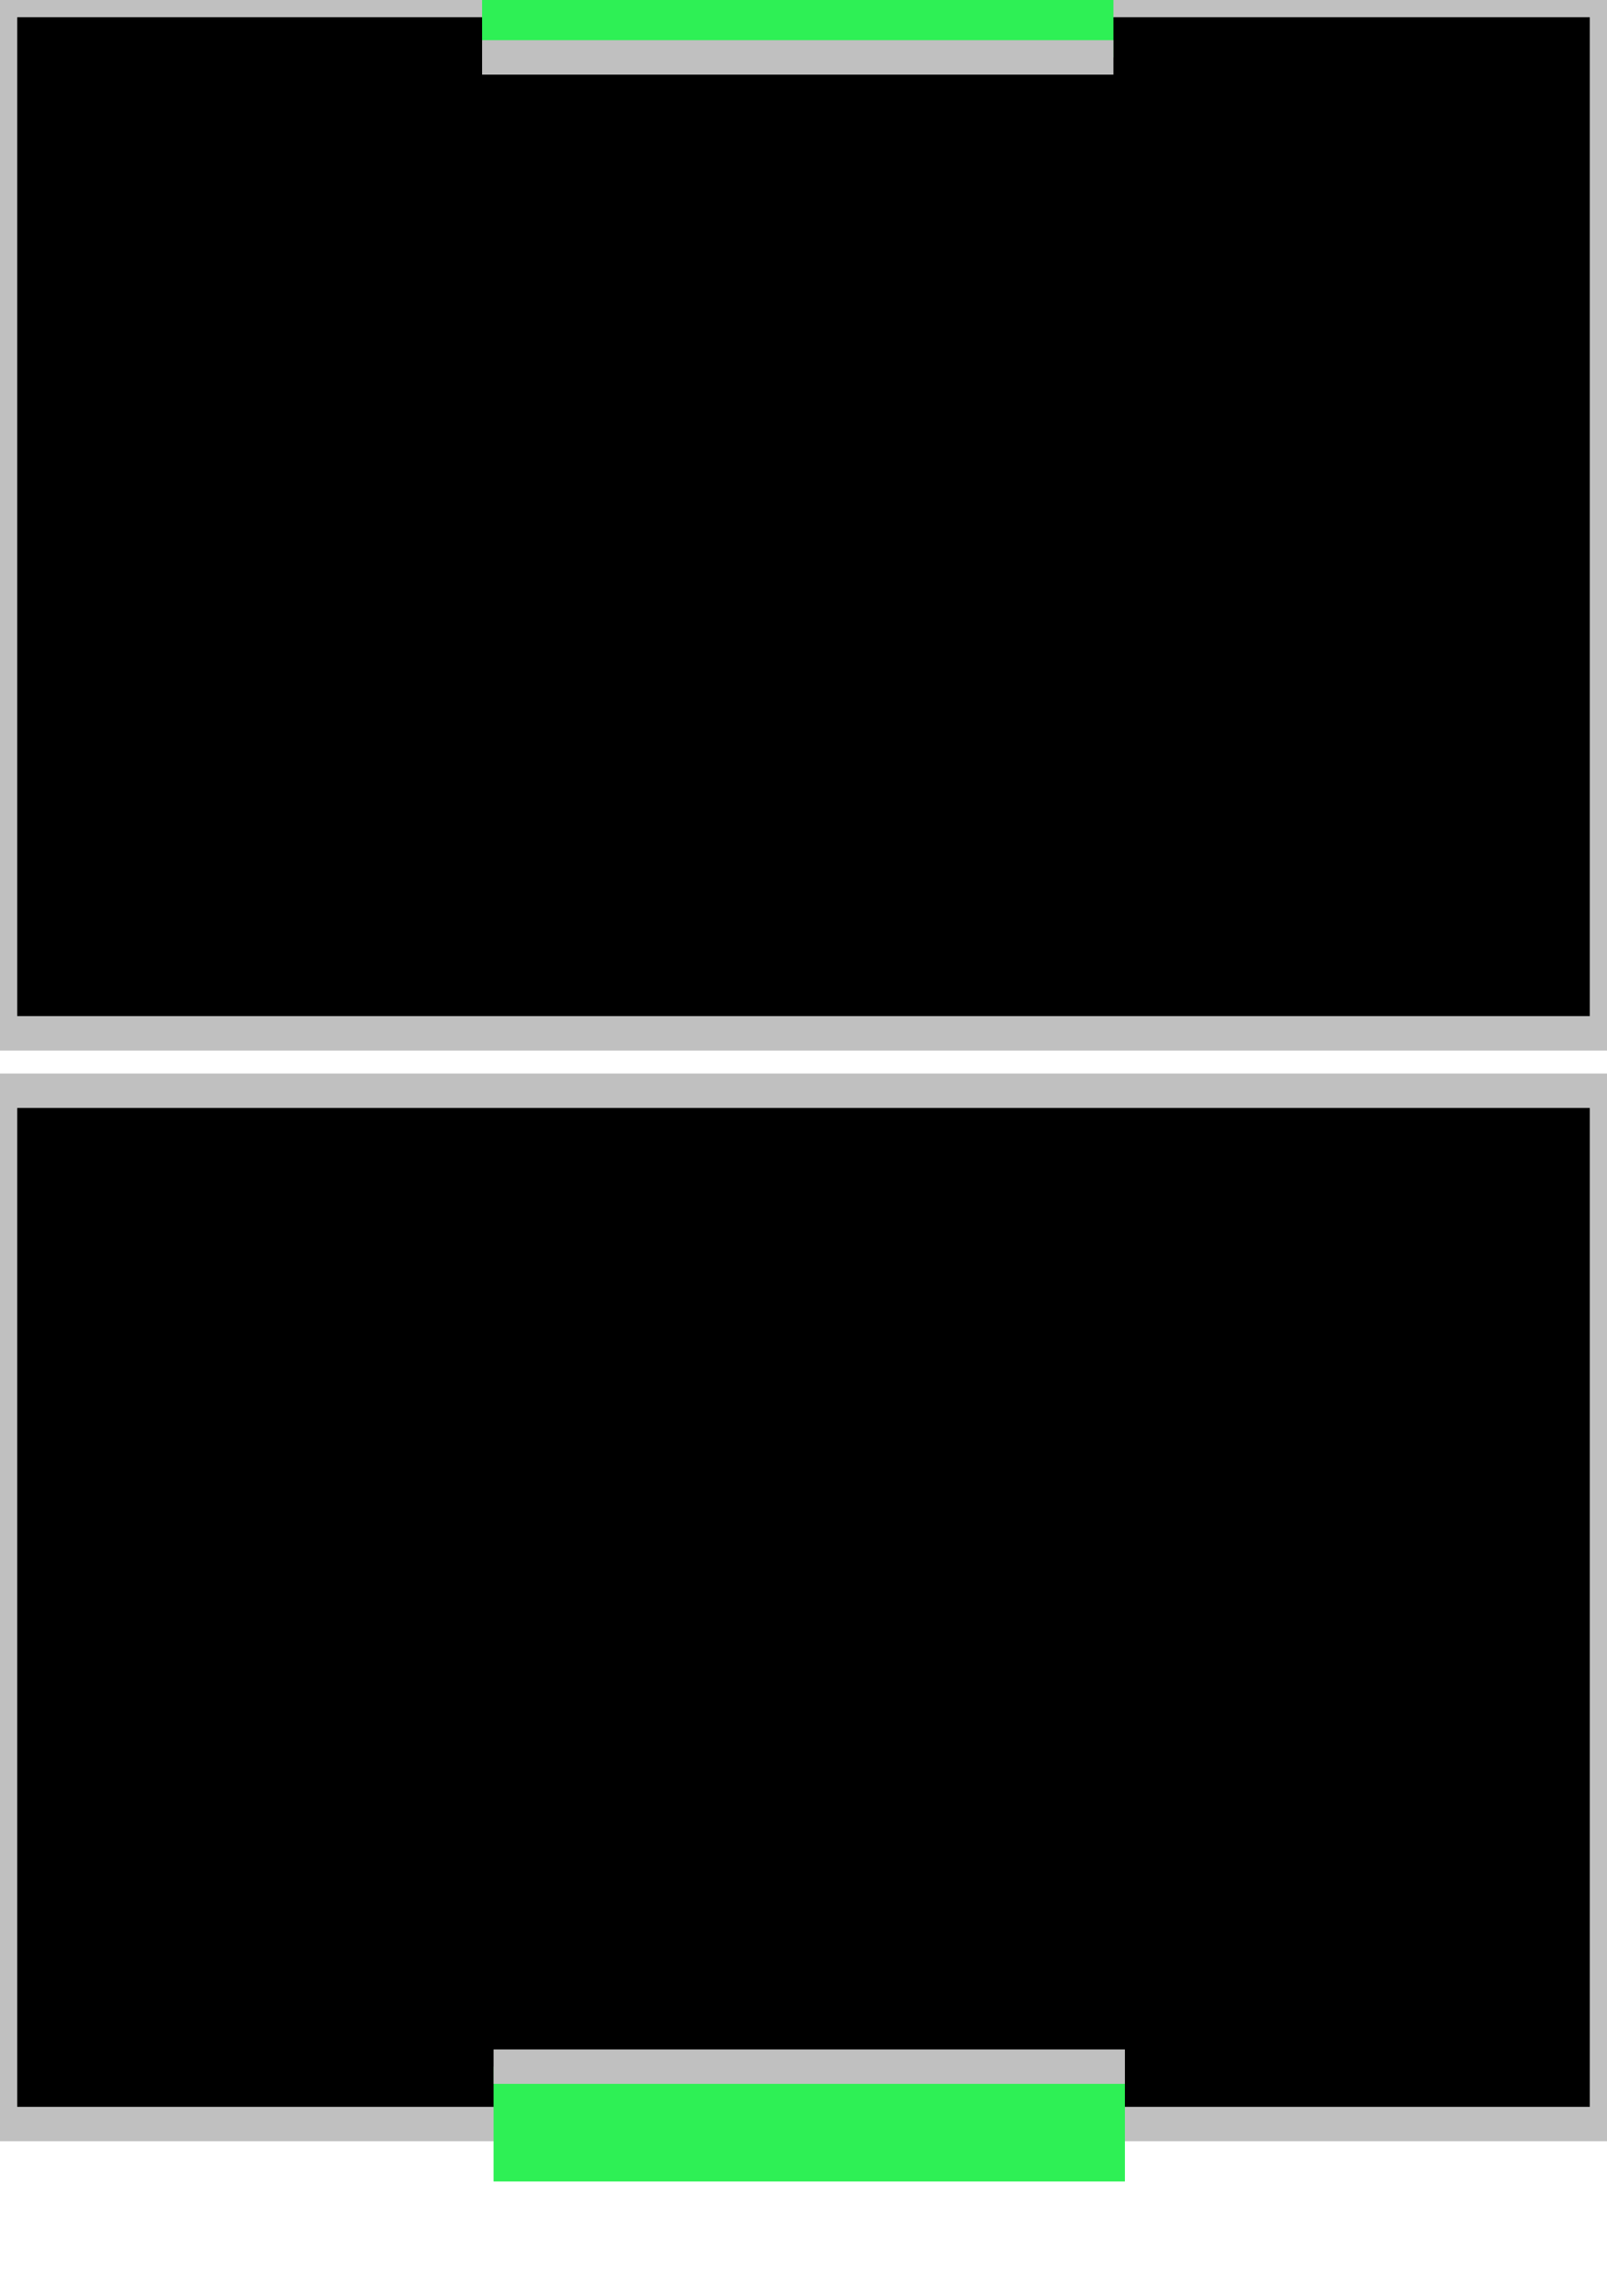 <svg width="140" height="200" xmlns="http://www.w3.org/2000/svg" xmlns:xlink="http://www.w3.org/1999/xlink">
  <style>
    .led {
      fill: #2ef055;
      animation: color-blink calc(0.1*1s) infinite alternate;
    }

    @keyframes color-blink {
      to {
        fill: transparent;
      }
    }
  </style>
  <symbol>
    <g id="fport1" stroke="silver">
      <rect width="140" height="90" fill="black" stroke-width="3px" />
      <g id="flight1" class="led">
        <rect x="42" y="-5" width="55" height="10" stroke-width="0px" />
      </g>
      <path d="m 42 5 l 55 0" stroke-width="3px" />
    </g>
    <use id="fport2" href="#fport1" transform="rotate(180 70 42.5)" />
  </symbol>
  <use href="#fport1" x="0" y="0" style="--led-color:#2ef055;--blink-speed:0.1;" />
  <use href="#fport2" x="0" y="100" style="--led-color:#2ef055;--blink-speed:0.1;" />
</svg>